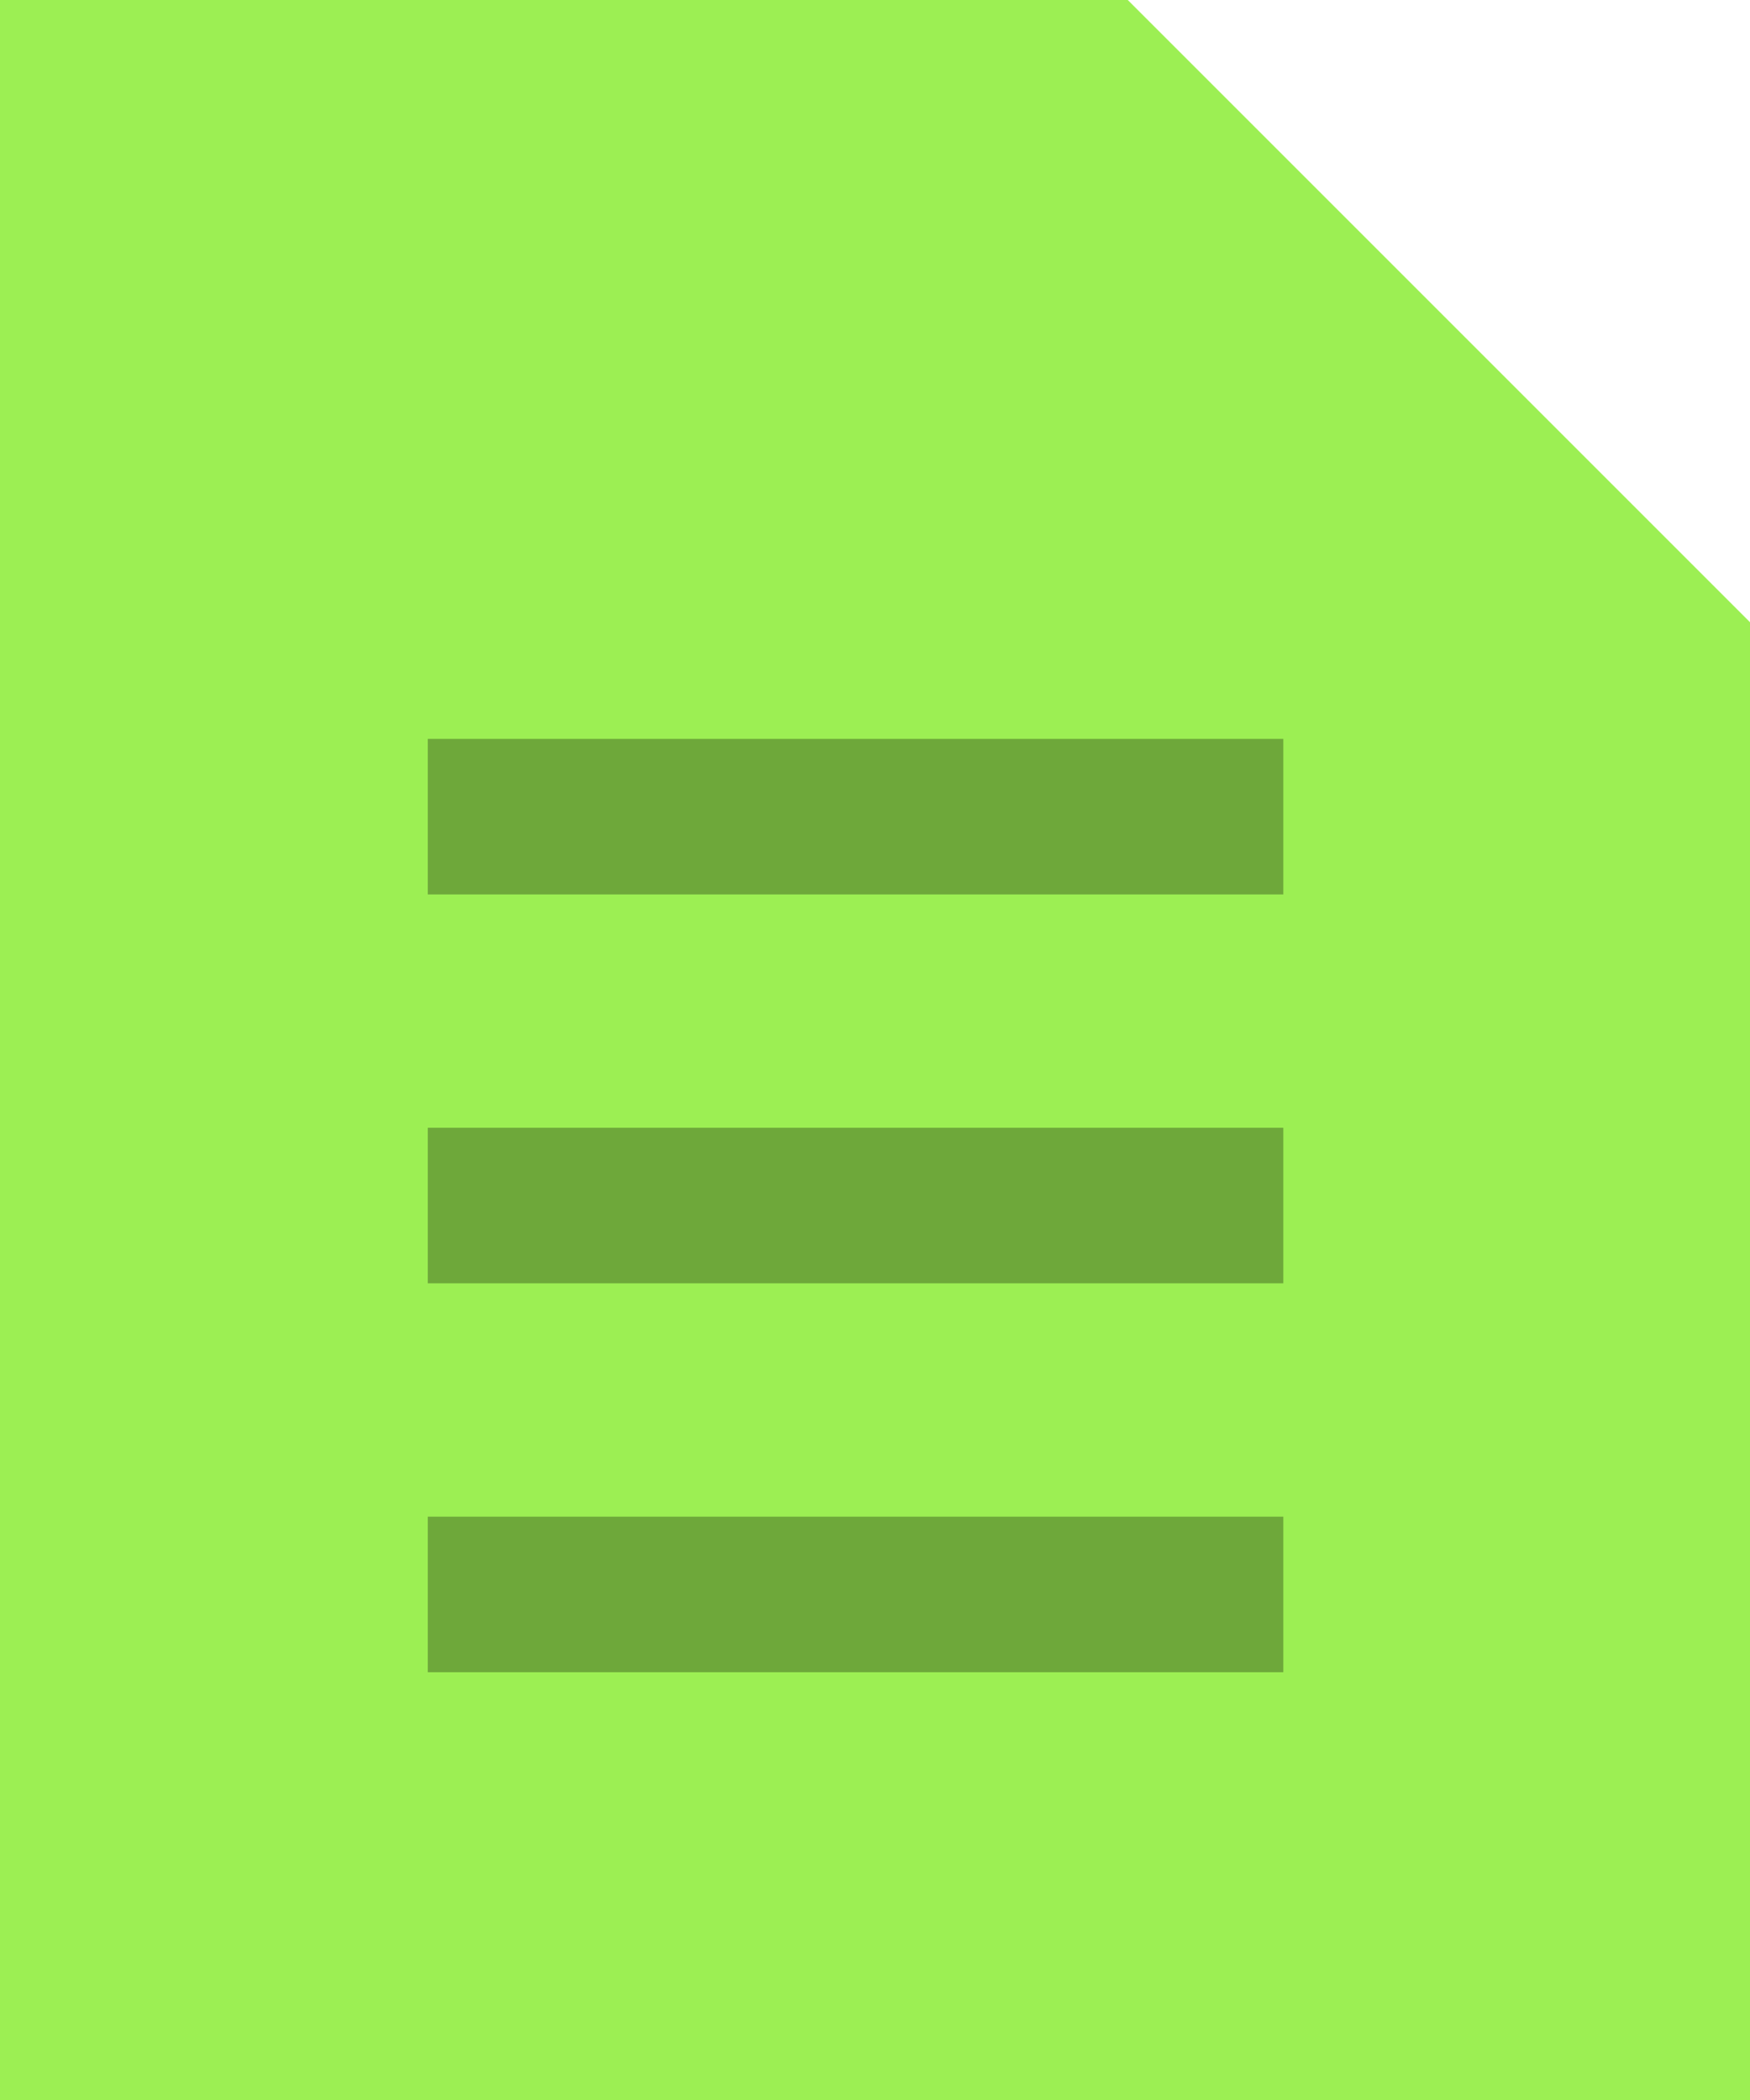 <svg width="45px" height="54px" viewBox="0 0 45 54" xmlns="http://www.w3.org/2000/svg" cl-svg="1533131663793"><defs/><g stroke="none" stroke-width="1" fill="none" fill-rule="evenodd"><g><polygon fill="#9CEF53" points="0 3.55271368e-15 0 54 45 54 45 16 29 0"/><path d="M11,19 L33,19 L33,23 L11,23 L11,19 Z M11,29 L33,29 L33,33 L11,33 L11,29 Z M11,39 L33,39 L33,43 L11,43 L11,39 Z" fill-opacity="0.3" fill="#000000"/></g></g></svg>